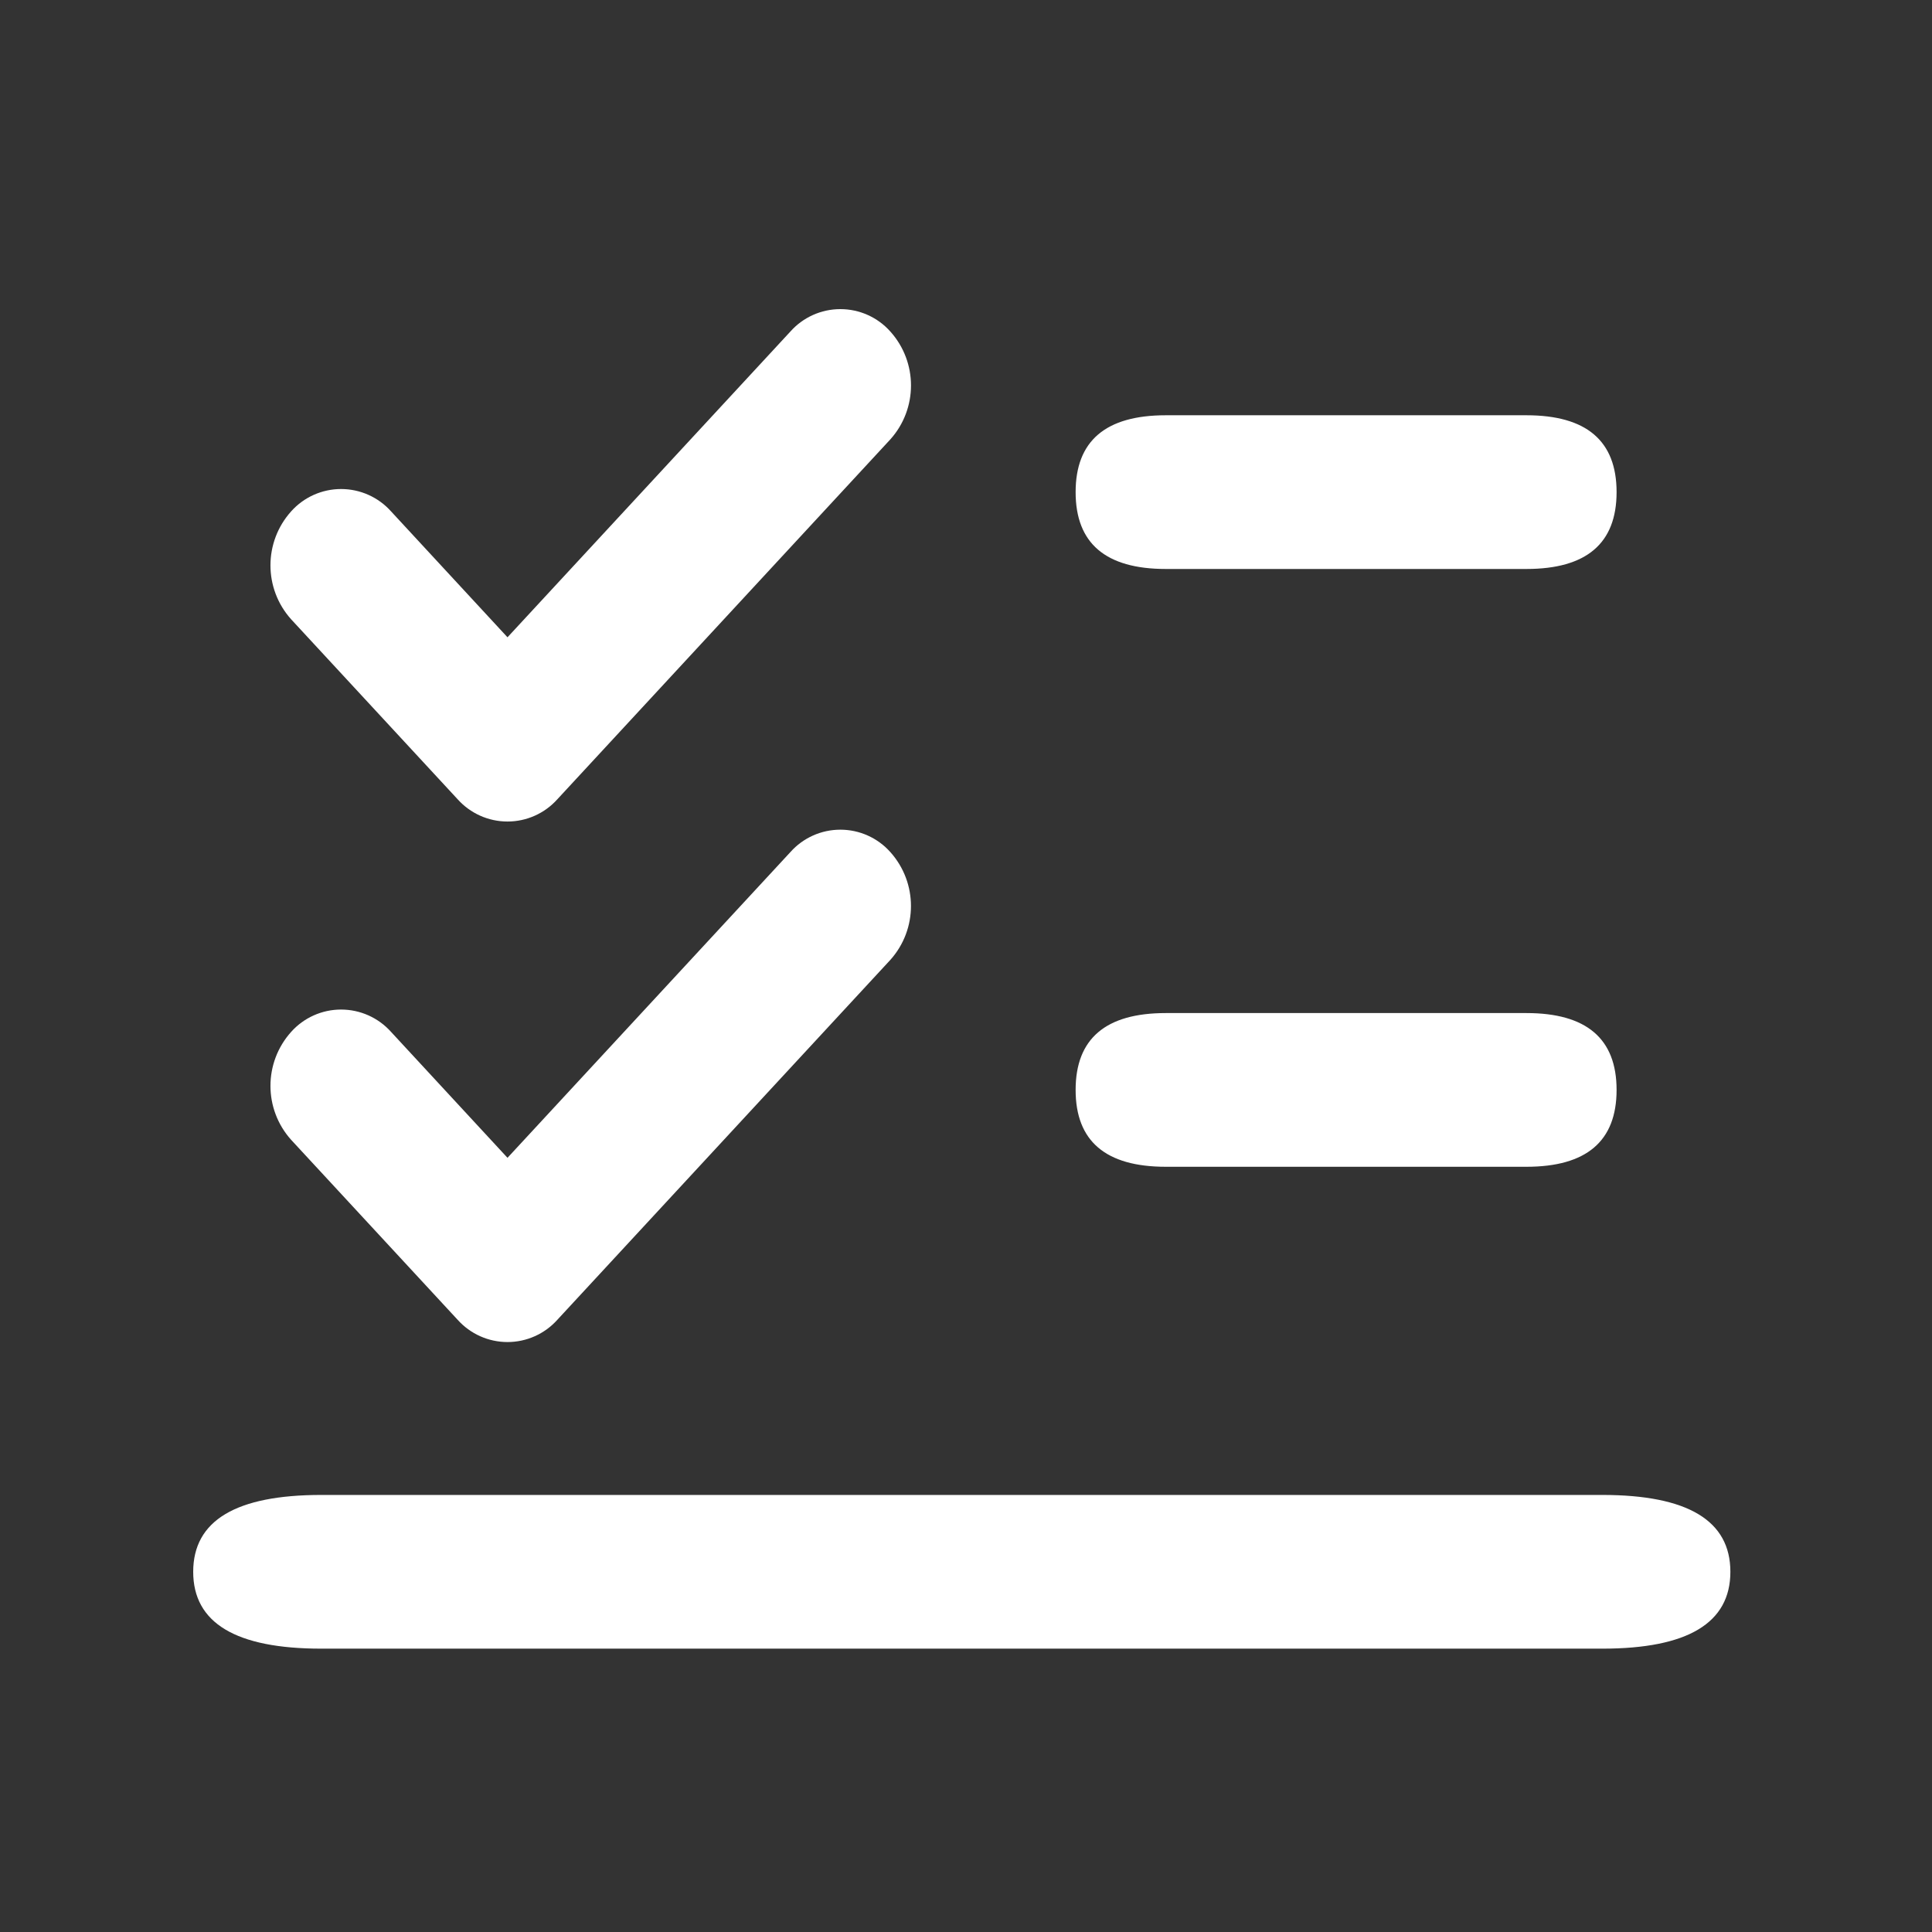<?xml version="1.0" encoding="UTF-8"?>
<svg width="50px" height="50px" viewBox="0 0 50 50" version="1.1" xmlns="http://www.w3.org/2000/svg" xmlns:xlink="http://www.w3.org/1999/xlink">
    <rect x="0" y="0" width="50" height="50" fill="#333333" stroke="none"/>
    <title>枚举对象</title>
    <g id="页面-1" stroke="none" stroke-width="1" fill="none" fill-rule="evenodd">
        <g id="画板" transform="translate(-689, -177)">
            <g id="枚举对象" transform="translate(689, 177)">
                <rect id="矩形" fill="#1FBFCC" opacity="0" x="0" y="0" width="50" height="50"></rect>
                <g id="编组" transform="translate(5, 8)" fill="#FFFFFF" fill-rule="nonzero">
                    <path d="M25.17,2.747 L34.504,2.747 C36.059,2.747 36.837,3.41 36.837,4.736 C36.837,6.062 36.059,6.725 34.504,6.725 L25.17,6.725 C23.615,6.725 22.837,6.062 22.837,4.736 C22.837,3.41 23.615,2.747 25.17,2.747 L25.17,2.747 Z M25.17,18.218 L34.504,18.218 C36.059,18.218 36.837,18.881 36.837,20.207 C36.837,21.533 36.059,22.196 34.504,22.196 L25.17,22.196 C23.615,22.196 22.837,21.533 22.837,20.207 C22.837,18.881 23.615,18.218 25.17,18.218 Z M3.315,30.689 L36.467,30.689 C38.677,30.689 39.782,31.352 39.782,32.678 C39.782,34.004 38.677,34.667 36.467,34.667 L3.315,34.667 C1.105,34.667 0,34.004 0,32.678 C0,31.352 1.105,30.689 3.315,30.689 Z M2.535,5.234 C1.821,6.029 1.821,7.233 2.535,8.028 L6.839,12.68 L6.842,12.683 C7.171,13.051 7.641,13.261 8.134,13.261 C8.627,13.261 9.097,13.051 9.426,12.683 L18.041,3.372 C18.755,2.578 18.755,1.373 18.041,0.579 C17.712,0.21 17.242,0 16.749,0 C16.255,0 15.785,0.21 15.456,0.579 L8.134,8.493 L5.12,5.234 C4.791,4.866 4.321,4.656 3.827,4.656 C3.334,4.656 2.864,4.866 2.535,5.234 L2.535,5.234 Z M2.535,18.705 C1.821,19.5 1.821,20.704 2.535,21.499 L6.839,26.151 L6.842,26.154 C7.171,26.522 7.641,26.732 8.134,26.732 C8.627,26.732 9.097,26.522 9.426,26.154 L18.041,16.843 C18.754,16.049 18.754,14.845 18.041,14.051 C17.712,13.682 17.242,13.472 16.749,13.472 C16.255,13.472 15.785,13.682 15.456,14.051 L8.134,21.964 L5.12,18.705 C4.791,18.337 4.321,18.127 3.827,18.127 C3.334,18.127 2.864,18.337 2.535,18.705 L2.535,18.705 Z" id="形状"></path>
                </g>
            </g>
        </g>
    </g>
</svg>